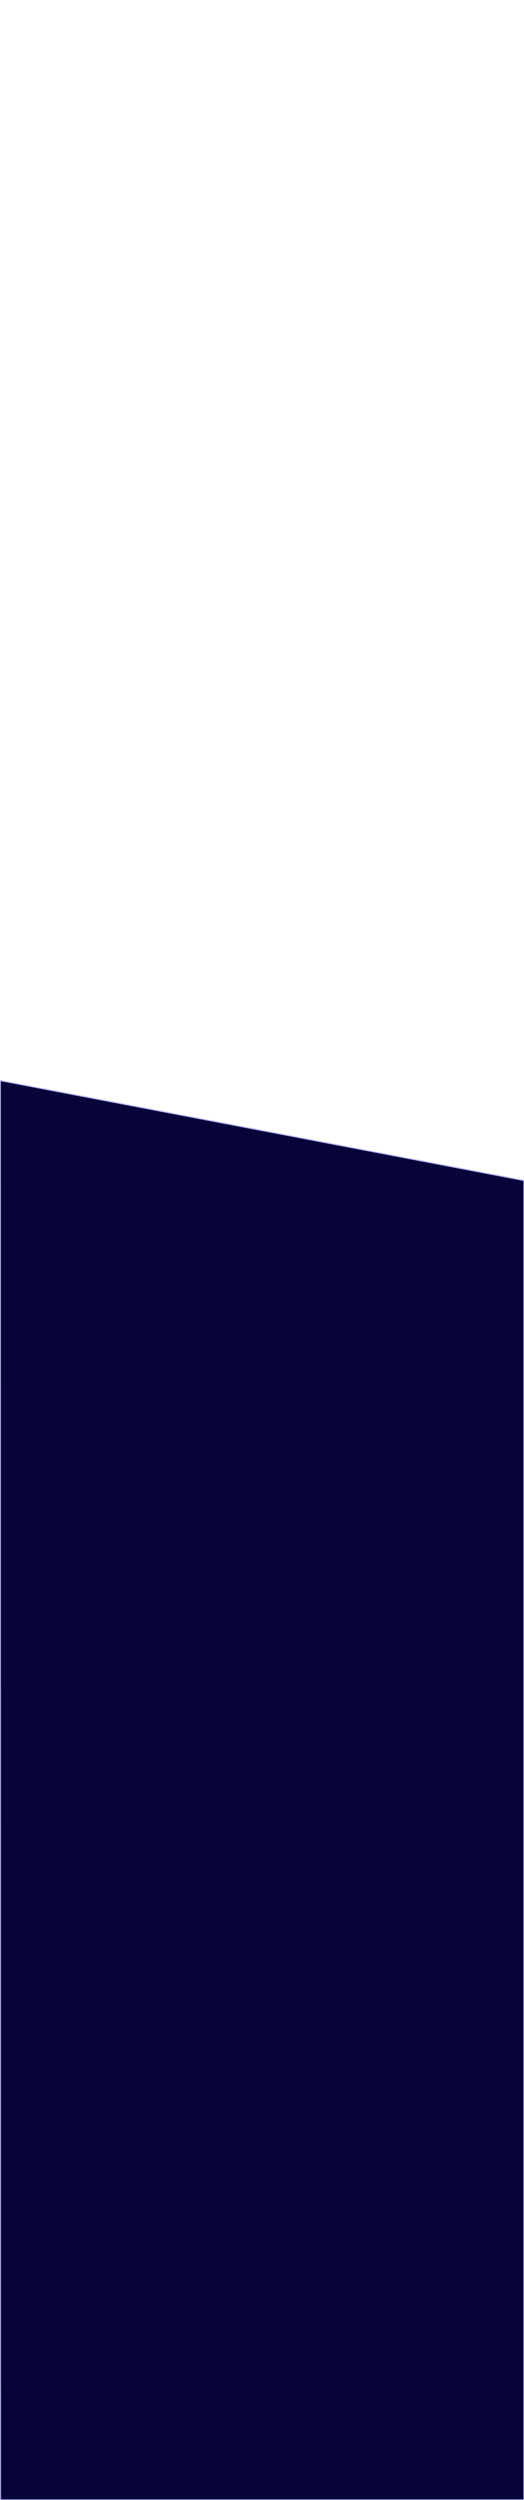 <?xml version="1.0" encoding="UTF-8" standalone="no"?>
<!-- Created with Inkscape (http://www.inkscape.org/) -->

<svg
   xmlns:dc="http://purl.org/dc/elements/1.1/"
   xmlns:cc="http://creativecommons.org/ns#"
   xmlns:rdf="http://www.w3.org/1999/02/22-rdf-syntax-ns#"
   xmlns:svg="http://www.w3.org/2000/svg"
   xmlns="http://www.w3.org/2000/svg"
   xmlns:sodipodi="http://sodipodi.sourceforge.net/DTD/sodipodi-0.dtd"
   xmlns:inkscape="http://www.inkscape.org/namespaces/inkscape"
   width="793.701"
   height="3779.528"
   viewBox="0 0 210 1000"
   version="1.1"
   id="svg3728"
   inkscape:version="0.92.4 (5da689c313, 2019-01-14)"
   sodipodi:docname="footer-bg-mobile.svg">
  <defs
     id="defs3722" />
  <sodipodi:namedview
     id="base"
     pagecolor="#ffffff"
     bordercolor="#666666"
     borderopacity="1.0"
     inkscape:pageopacity="0.0"
     inkscape:pageshadow="2"
     inkscape:zoom="0.1767767"
     inkscape:cx="465.76855"
     inkscape:cy="1516.3051"
     inkscape:document-units="px"
     inkscape:current-layer="layer1"
     showgrid="false"
     inkscape:snap-page="true"
     showborder="true"
     units="px"
     inkscape:window-width="1366"
     inkscape:window-height="705"
     inkscape:window-x="-8"
     inkscape:window-y="-8"
     inkscape:window-maximized="1" />
  <g
     inkscape:label="Layer 1"
     inkscape:groupmode="layer"
     id="layer1"
     transform="translate(0,703)">
    <path
       style="fill:#070439;fill-opacity:1;stroke:#bbb8fa;stroke-width:0.443;stroke-opacity:1"
       d="M 209.966,296.969 H 0.163 L 0.121,-270.749 209.966,-230.798 Z"
       id="rect3738"
       inkscape:connector-curvature="0"
       sodipodi:nodetypes="ccccc" />
  </g>
</svg>
